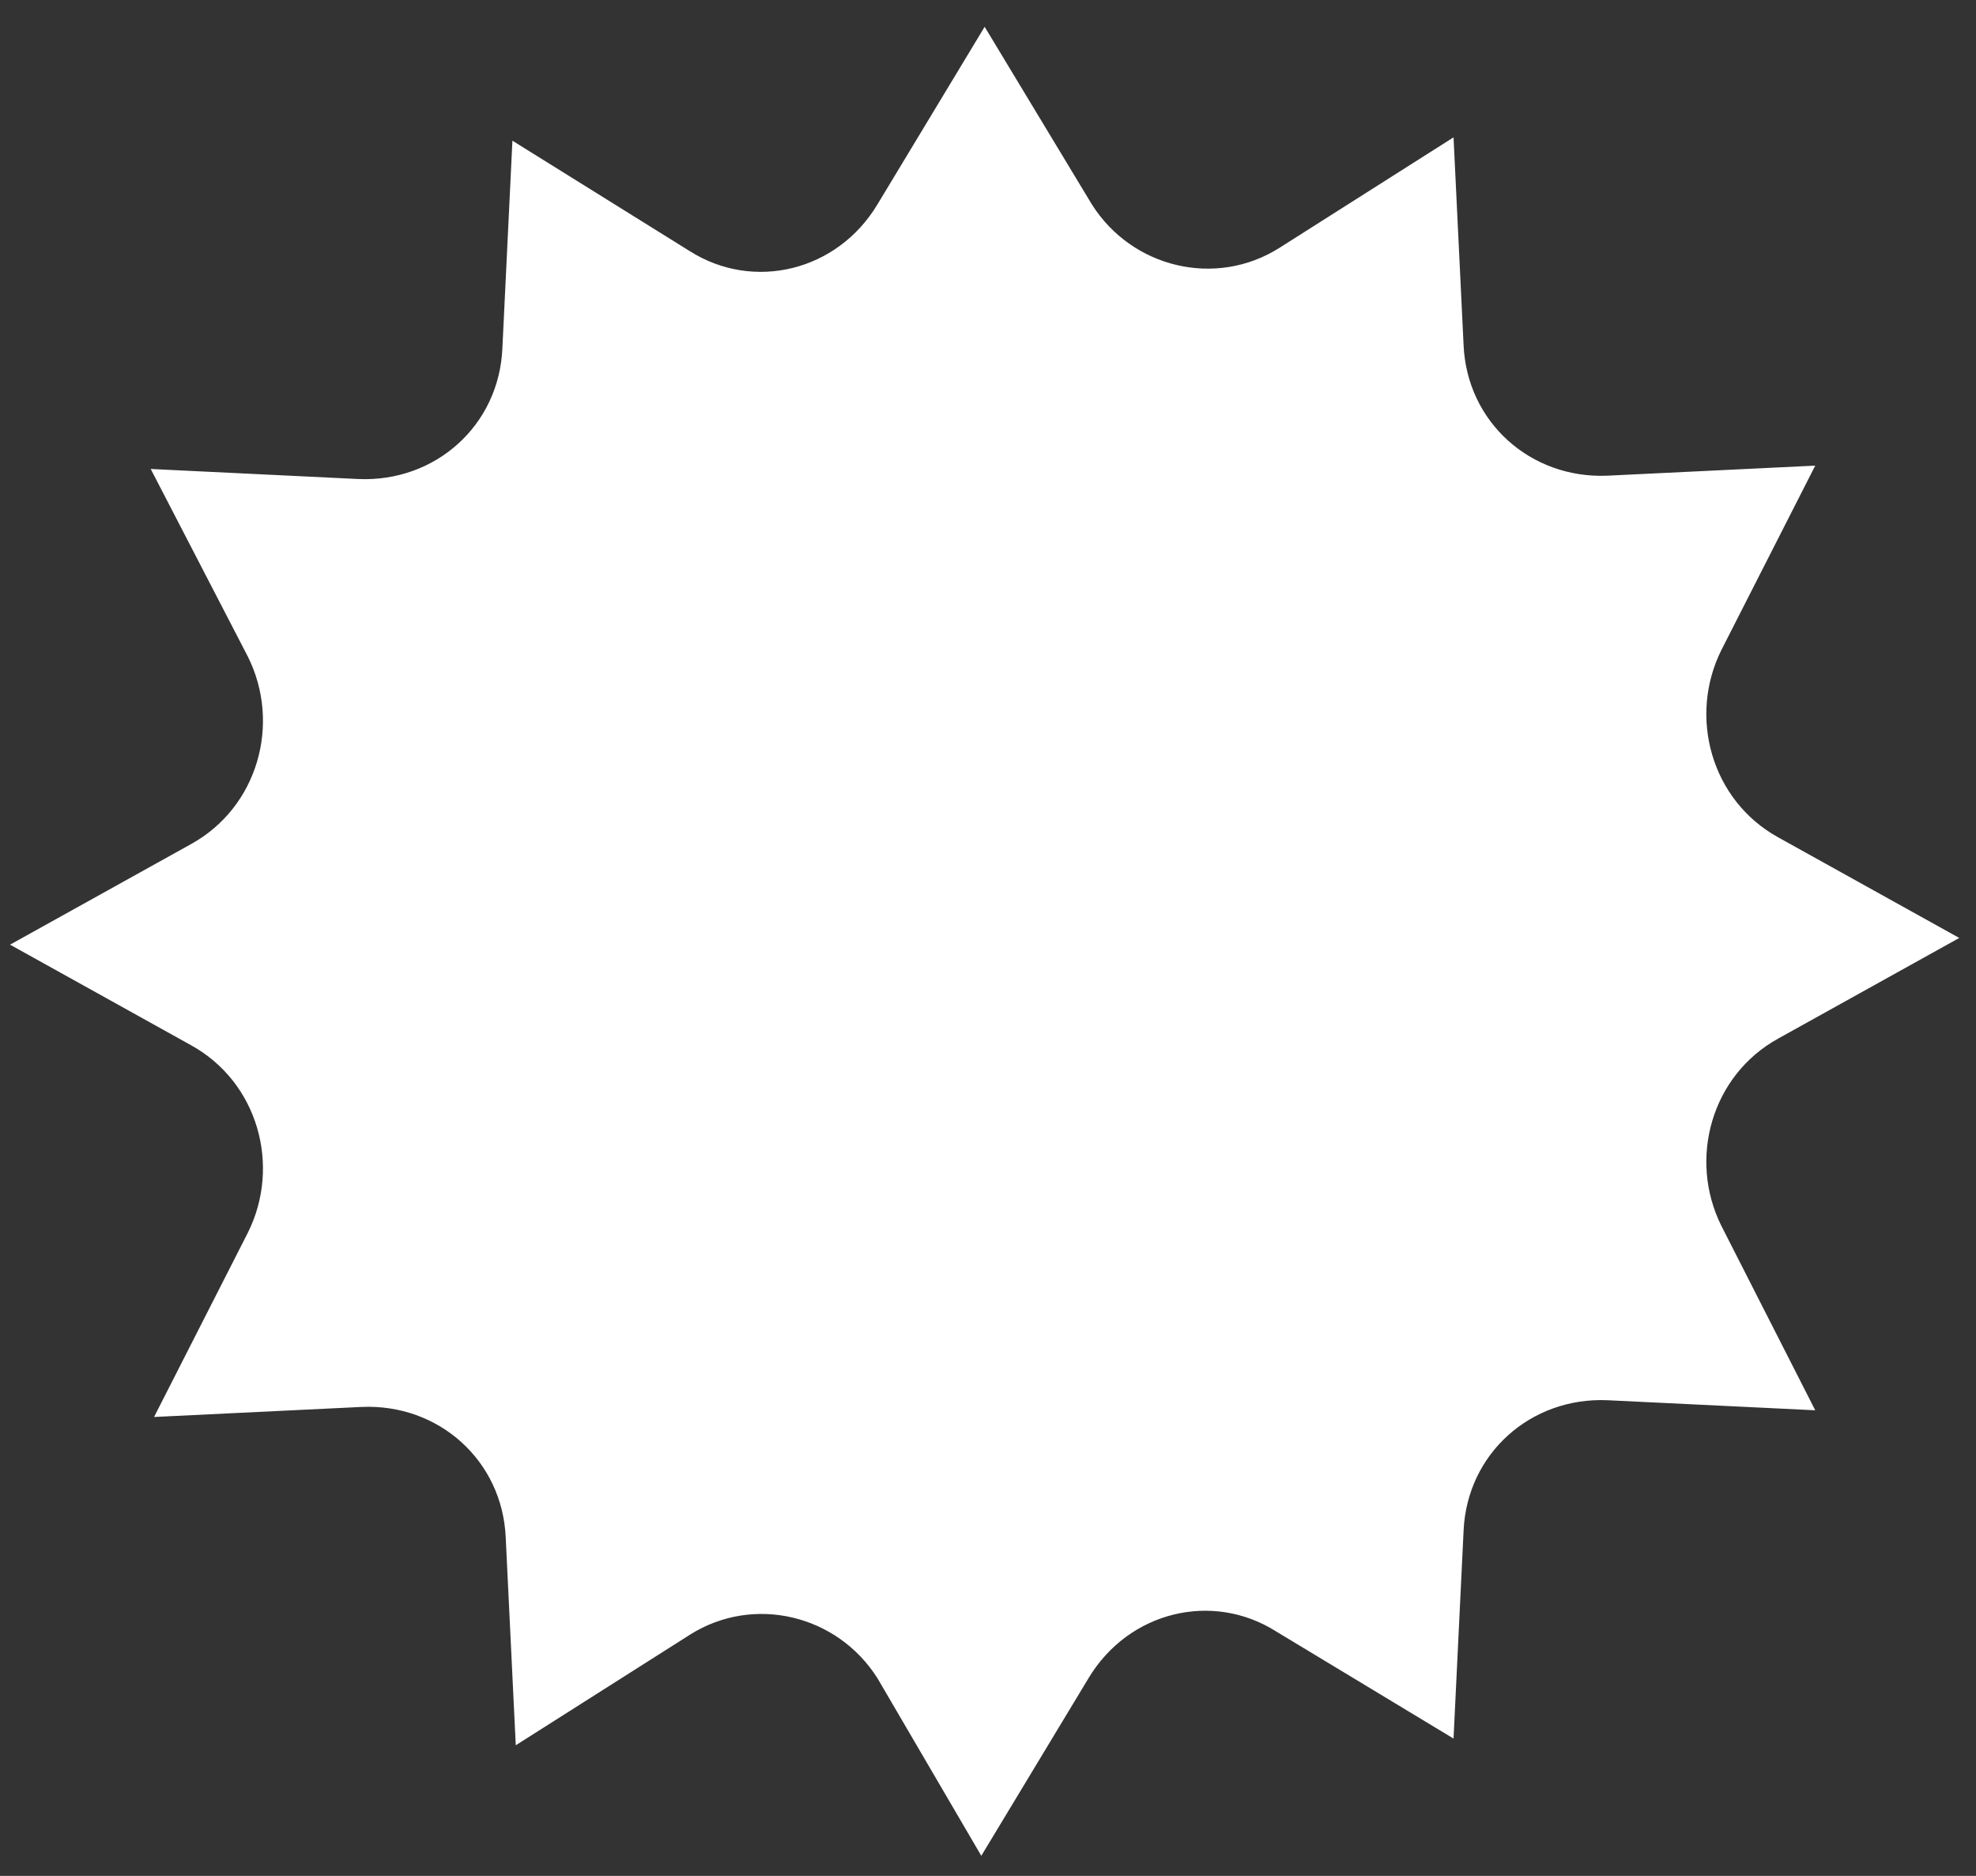<svg xmlns="http://www.w3.org/2000/svg" width="59" height="56" fill="none" viewBox="0 0 59 56"><rect x="0" y="0" width="59" height="56" fill="#333333" stroke="none"/><path fill="#fff" d="M26.2 50.1c-1.2-1.9-3.7-2.5-5.6-1.3l-5.2 3.3-.3-6.2c-.1-2.3-2-4-4.3-3.9l-6.2.3 2.8-5.5c1-2 .3-4.5-1.7-5.6l-5.4-3 5.4-3c2-1.1 2.7-3.6 1.7-5.6L4.5 14l6.2.3c2.3.1 4.2-1.6 4.3-3.9l.3-6.2 5.3 3.3c1.9 1.2 4.4.6 5.6-1.4L29.4.8l3.2 5.3c1.2 1.9 3.7 2.5 5.6 1.3l5.2-3.3.3 6.2c.1 2.3 2 4 4.3 3.9l6.2-.3-2.8 5.5c-1 2-.3 4.5 1.7 5.6l5.4 3-5.4 3c-2 1.1-2.7 3.6-1.7 5.6l2.8 5.5-6.2-.3c-2.3-.1-4.2 1.6-4.3 3.9l-.3 6.2-5.3-3.2c-1.9-1.2-4.4-.6-5.6 1.4l-3.2 5.3-3.1-5.3Z"/></svg>